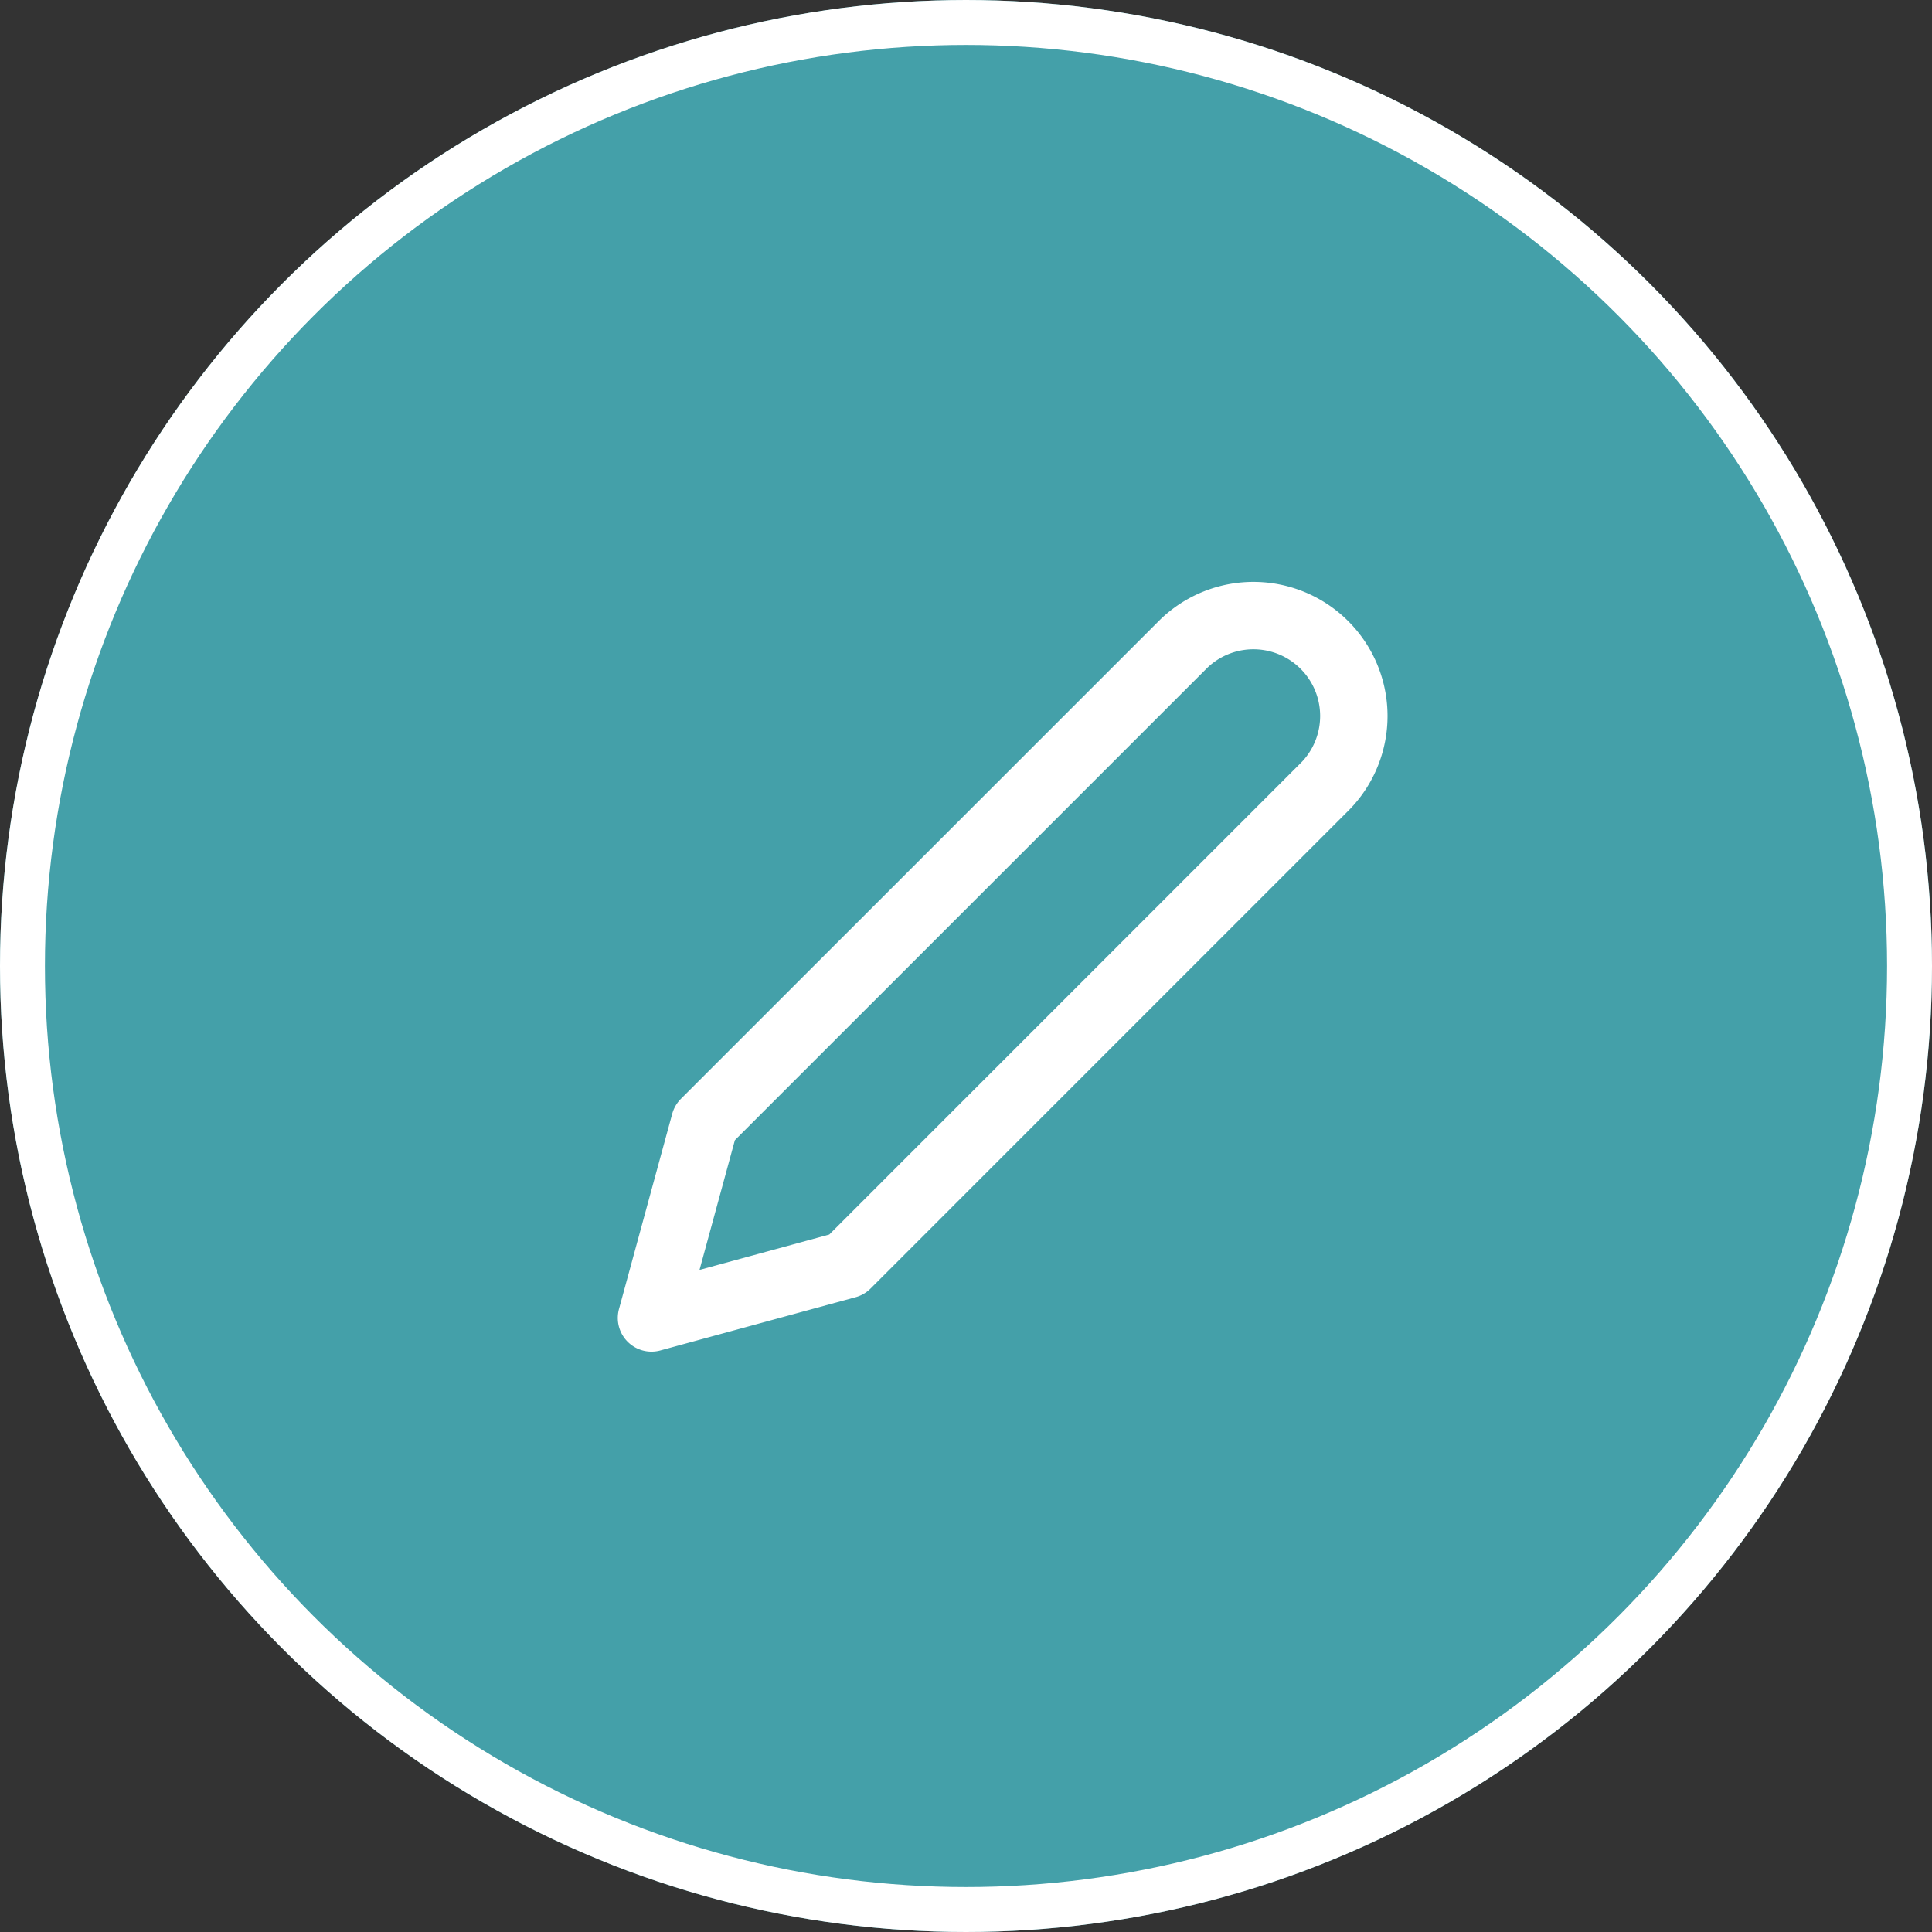 <svg xmlns="http://www.w3.org/2000/svg" width="43" height="43" viewBox="0 0 43 43">
  <rect x="0" y="0" width="43" height="43" fill="#333333" stroke="none"/>
  <g id="Group_1125" data-name="Group 1125" transform="translate(-255 -180)">
    <g id="Ellipse_33" data-name="Ellipse 33" transform="translate(255 180)" fill="#44a0a9" stroke="#fff" stroke-width="1">
      <circle cx="21.5" cy="21.5" r="21.5" stroke="none"/>
      <circle cx="21.5" cy="21.5" r="21" fill="none"/>
    </g>
    <path id="Icon_feather-edit-2" data-name="Icon feather-edit-2" d="M14.852,3.912a2.235,2.235,0,0,1,3.16,3.16L7.346,17.739,3,18.924l1.185-4.346Z" transform="translate(266.5 190.409)" fill="none" stroke="#fff" stroke-linecap="round" stroke-linejoin="round" stroke-width="1.5"/>
  </g>
</svg>
